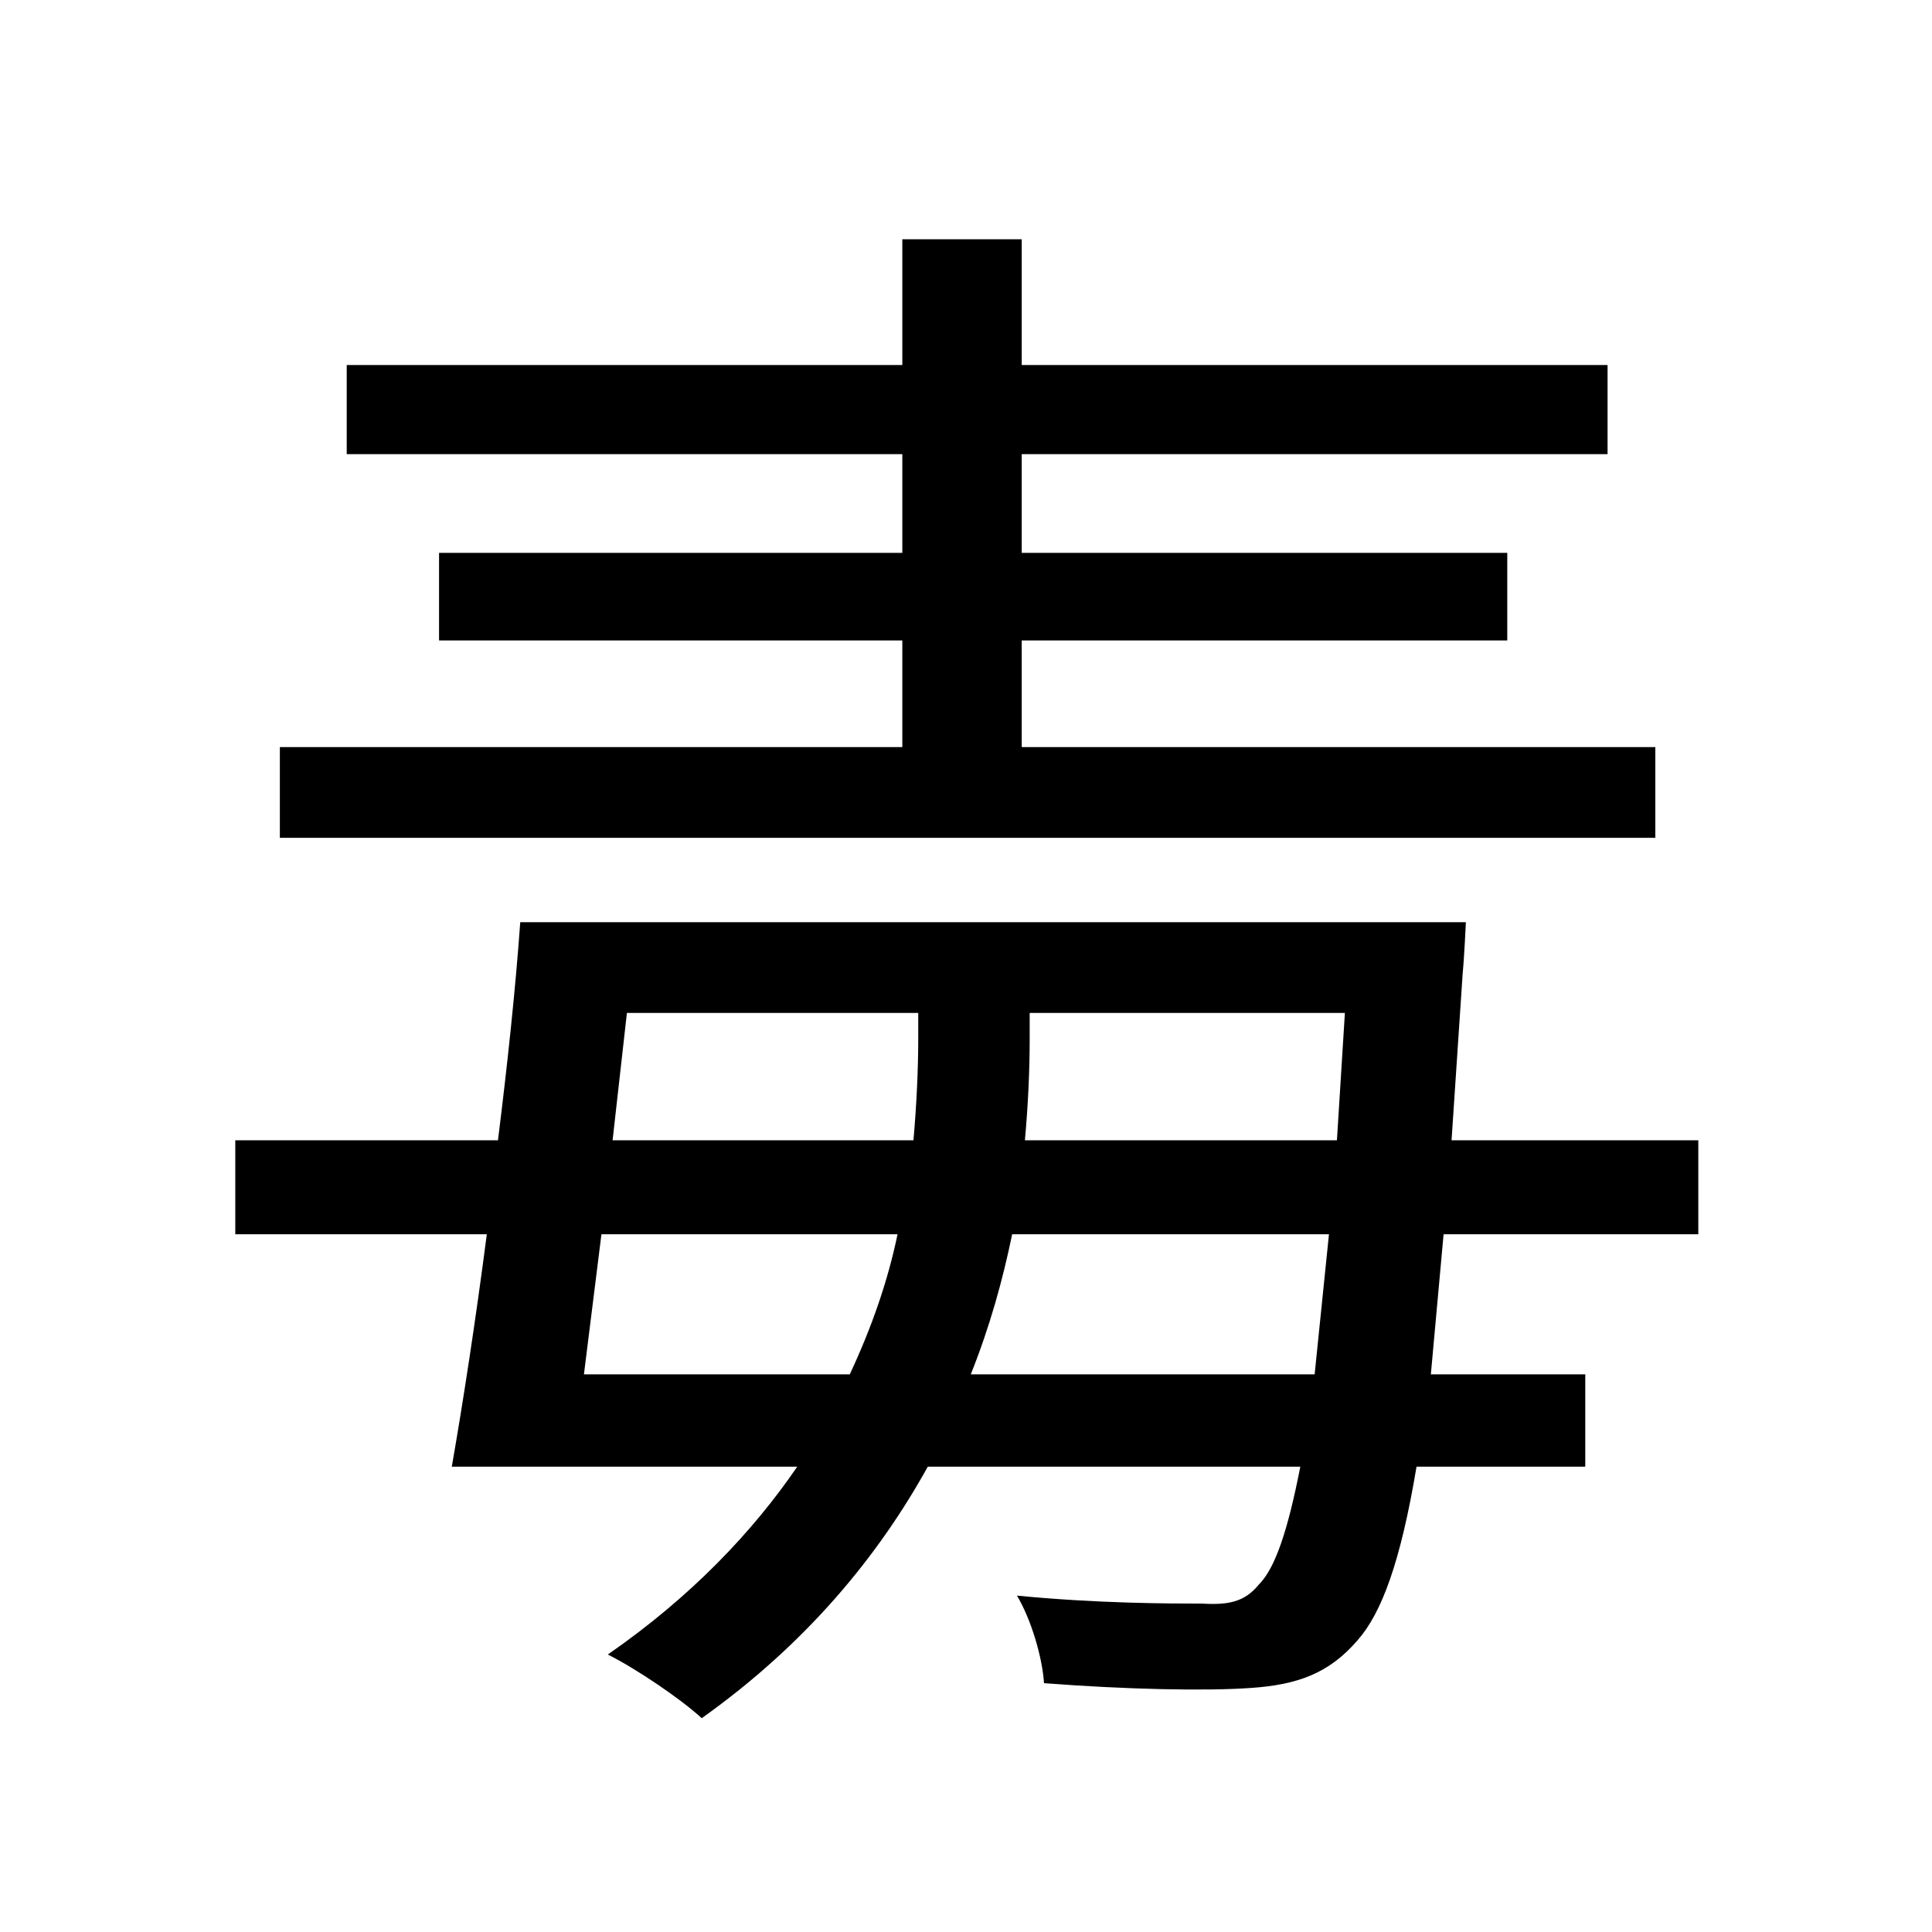 <svg viewBox="0 0 500 500" fill="none" xmlns="http://www.w3.org/2000/svg">
<path d="M348.056 262.152L345.996 295.112H265.244C266.068 286.048 266.48 276.984 266.48 269.156V262.152H348.056ZM134.64 238.668C133.404 255.972 131.344 275.336 128.872 295.112H60.892V319.42H125.988C123.104 341.668 119.808 363.092 116.924 379.572H206.328C194.792 396.464 178.724 413.356 157.3 428.188C164.716 431.896 176.252 439.724 181.608 444.668C208.8 425.304 227.34 402.644 240.112 379.572H336.52C333.224 396.464 329.928 405.94 325.808 410.06C322.1 414.592 317.98 415.416 310.976 415.004C303.148 415.004 284.196 415.004 263.184 412.944C266.892 419.124 269.776 429.012 270.188 435.604C291.612 437.252 312.212 437.664 323.748 436.84C335.696 436.016 343.936 433.132 351.352 424.48C357.532 417.476 362.476 404.292 366.596 379.572H410.268V355.676H370.304L373.6 319.42H439.52V295.112H375.66L378.544 251.852C378.956 247.732 379.368 238.668 379.368 238.668H134.64ZM162.244 262.152H237.64V268.744C237.64 276.572 237.228 285.636 236.404 295.112H158.536L162.244 262.152ZM343.936 319.42L340.228 355.676H251.236C256.18 343.316 259.476 331.368 261.948 319.42H343.936ZM155.652 319.42H232.284C229.812 331.368 225.692 343.316 219.924 355.676H151.12L155.652 319.42ZM233.52 61.92V94.468H89.732V117.54H233.52V143.084H113.628V165.744H233.52V193.348H72.428V216.832H428.396V193.348H264.42V165.744H390.08V143.084H264.42V117.54H416.036V94.468H264.42V61.92H233.52Z" fill="black"/>
</svg>
